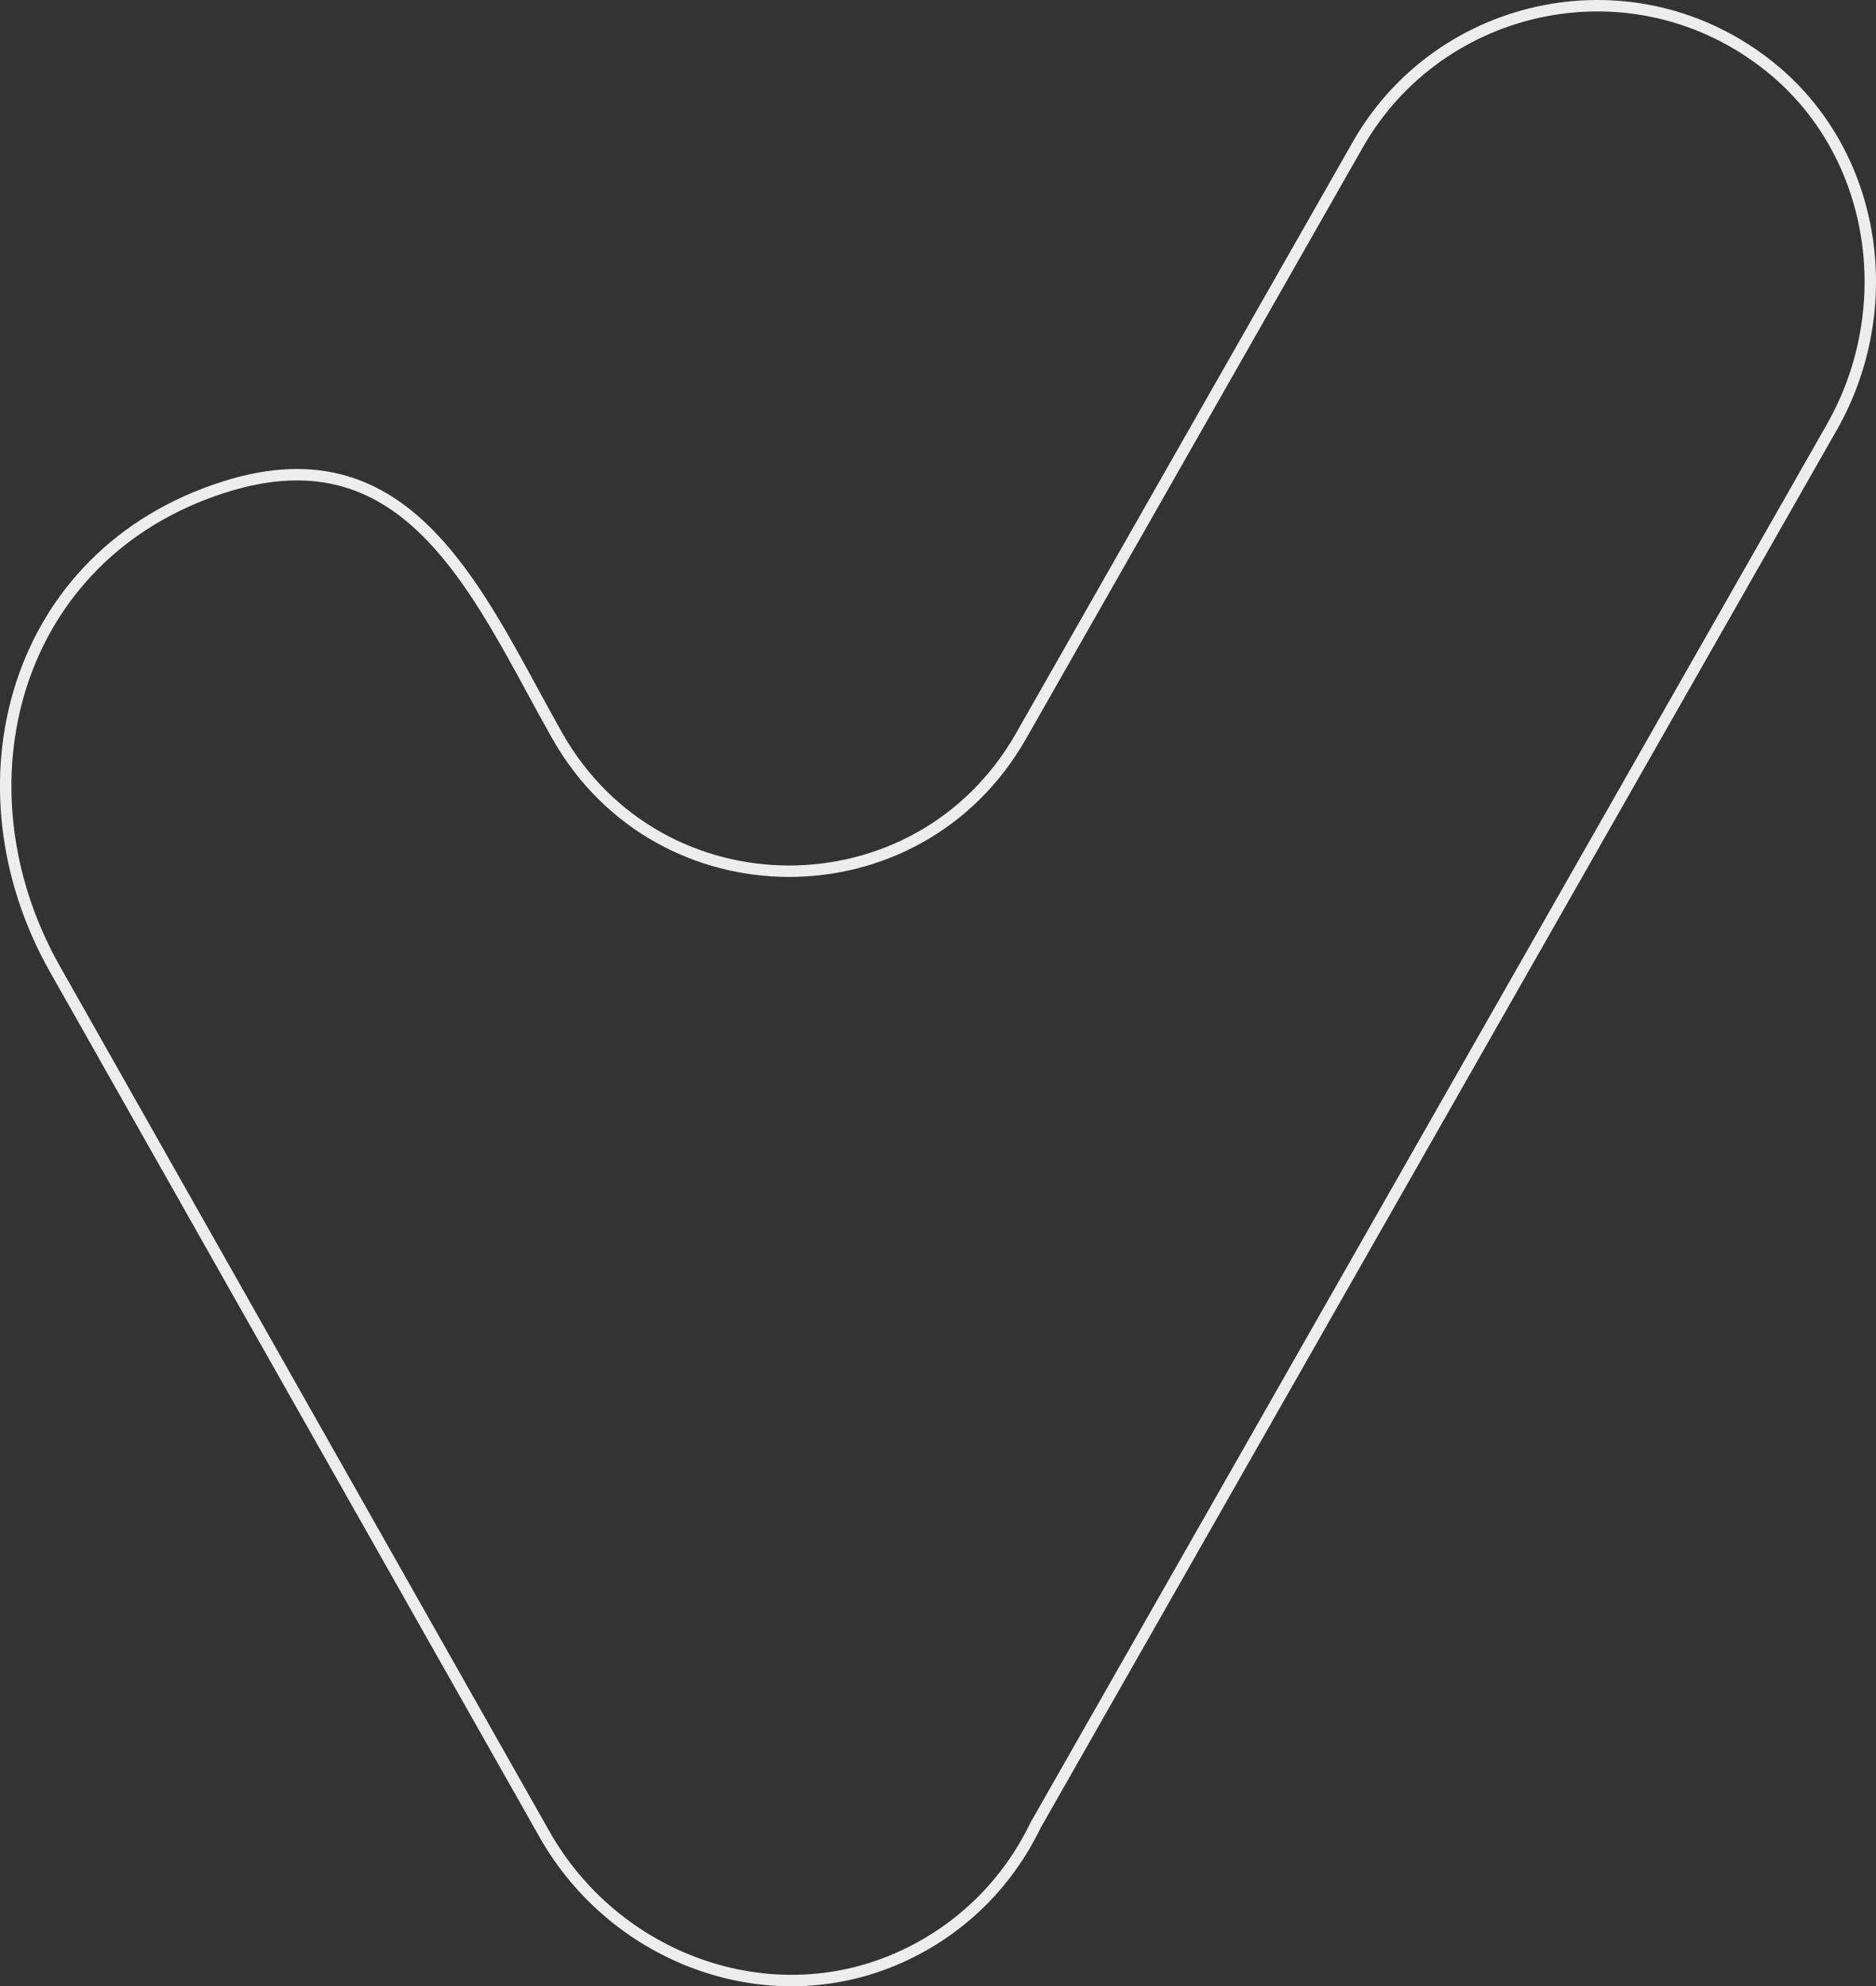 <svg width="492" height="521" viewBox="0 0 492 521" fill="none" xmlns="http://www.w3.org/2000/svg">
<rect x="0" y="0" width="492" height="521" fill="#333333" stroke="none"/>
<path d="M14.434 254.239L14.434 254.239C-12.802 206.111 3.414 145.395 58.698 127.776L58.699 127.776C71.153 123.795 81.502 123.689 90.332 126.222C99.172 128.757 106.623 133.975 113.21 140.859C123.677 151.797 131.781 166.711 139.744 181.365C141.869 185.276 143.984 189.167 146.131 192.96C172.904 240.304 240.793 240.387 267.733 193.131L267.734 193.13L356.058 38.009L356.059 38.008C377.631 0.036 428.761 -10.879 464.16 17.518C492.177 40.057 498.27 80.692 480.392 112.089L271.583 478.766L271.558 478.811L271.536 478.857C264.398 493.65 252.235 506.195 235.854 513.488L235.854 513.488C201.64 528.744 161.305 513.874 142.782 481.099L142.782 481.099L14.434 254.239Z" stroke="#EDEDED" stroke-width="3"/>
</svg>
